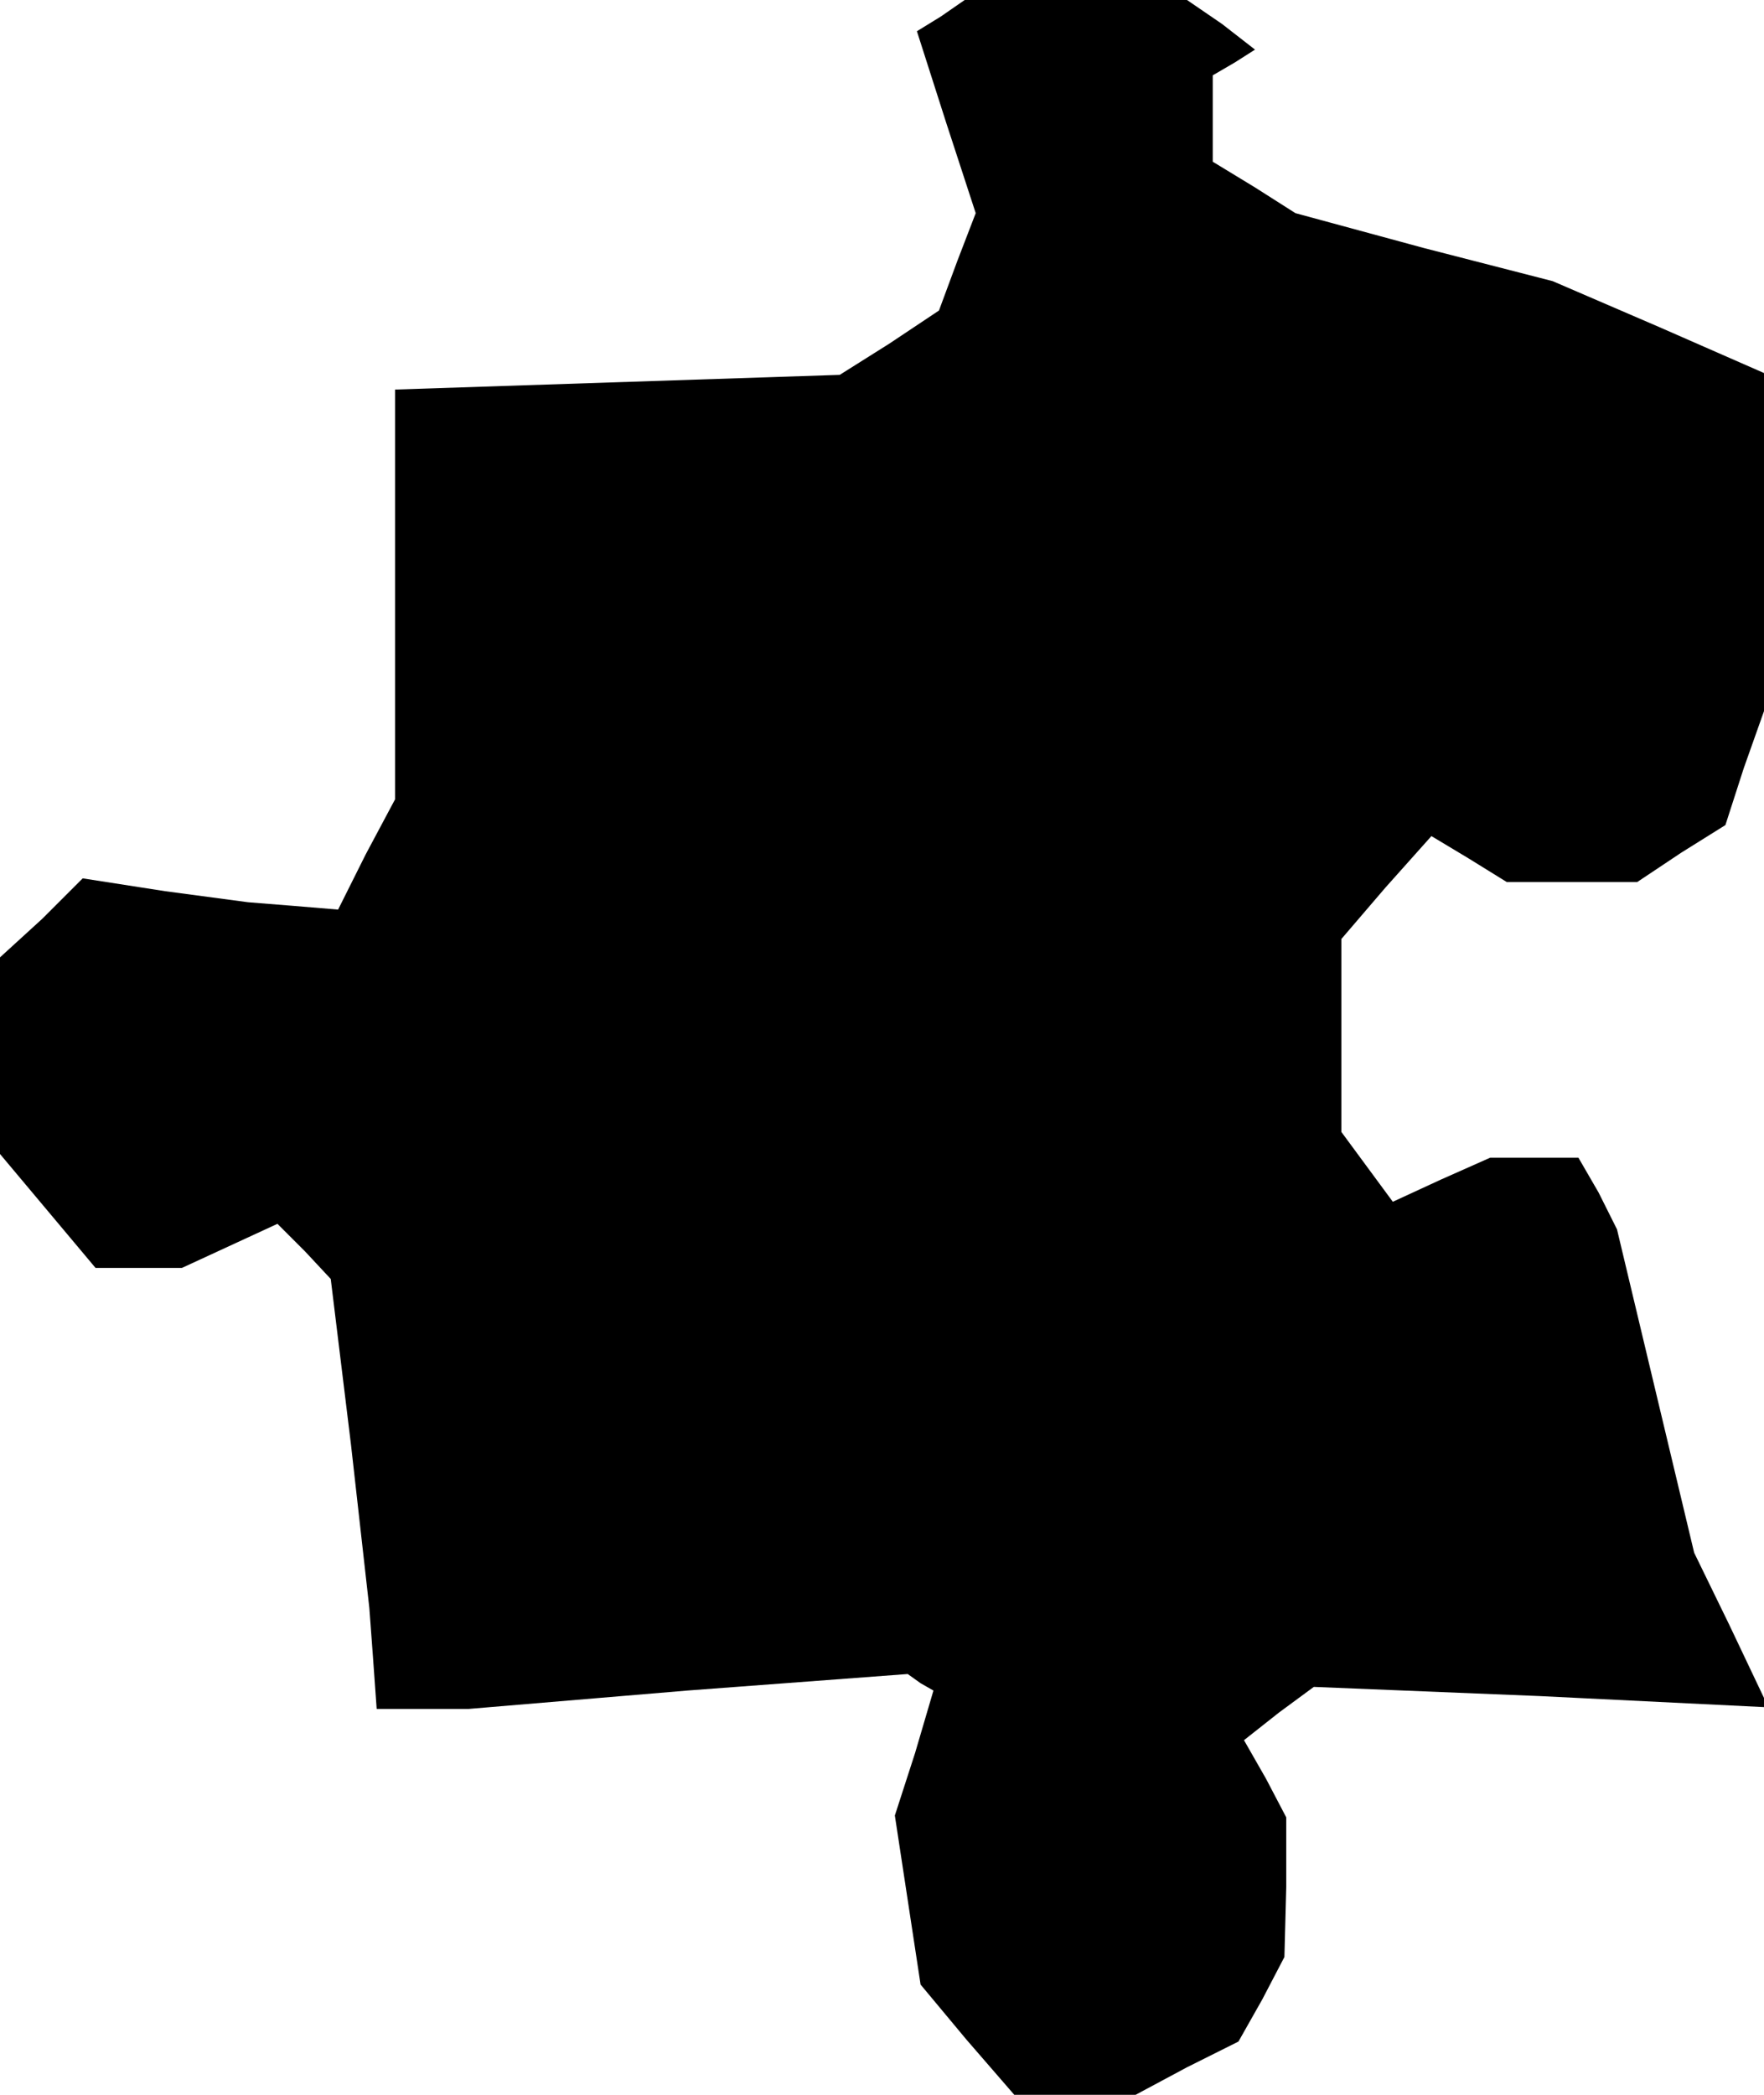 <?xml version="1.0" standalone="no"?>
<!DOCTYPE svg PUBLIC "-//W3C//DTD SVG 20010904//EN"
 "http://www.w3.org/TR/2001/REC-SVG-20010904/DTD/svg10.dtd">
<svg version="1.0" xmlns="http://www.w3.org/2000/svg"
 width="96pt" height="114pt" viewBox="0 0 96 114"
 preserveAspectRatio="xMidYMid meet">
<g transform="translate(0,114) scale(0.1,-0.1)"
fill="#000000" stroke="none">
<path d="M512 1131 l-13 -8 16 -50 16 -49 -10 -26 -10 -27 -27 -18 -27 -17
-121 -4 -121 -4 0 -112 0 -111 -16 -30 -15 -30 -24 2 -25 2 -45 6 -45 7 -22
-22 -23 -21 0 -54 0 -53 26 -31 26 -31 23 0 24 0 26 12 26 12 15 -15 14 -15
11 -90 10 -89 2 -27 2 -28 25 0 25 0 119 10 120 9 7 -5 7 -4 -10 -34 -11 -34
7 -46 7 -46 25 -30 26 -30 33 0 33 0 28 15 28 14 13 23 12 23 1 38 0 38 -11
21 -12 21 19 15 19 14 123 -5 122 -6 0 3 0 2 -19 40 -19 39 -21 88 -21 88 -10
20 -11 19 -24 0 -24 0 -27 -12 -26 -12 -14 19 -14 19 0 52 0 53 24 28 25 28
20 -12 21 -13 35 0 36 0 24 16 24 15 10 31 11 31 0 92 0 92 -57 25 -58 25 -70
18 -70 19 -22 14 -23 14 0 24 0 23 12 7 11 7 -18 14 -19 13 -60 0 -61 0 -13
-9z"/>
</g>
</svg>

